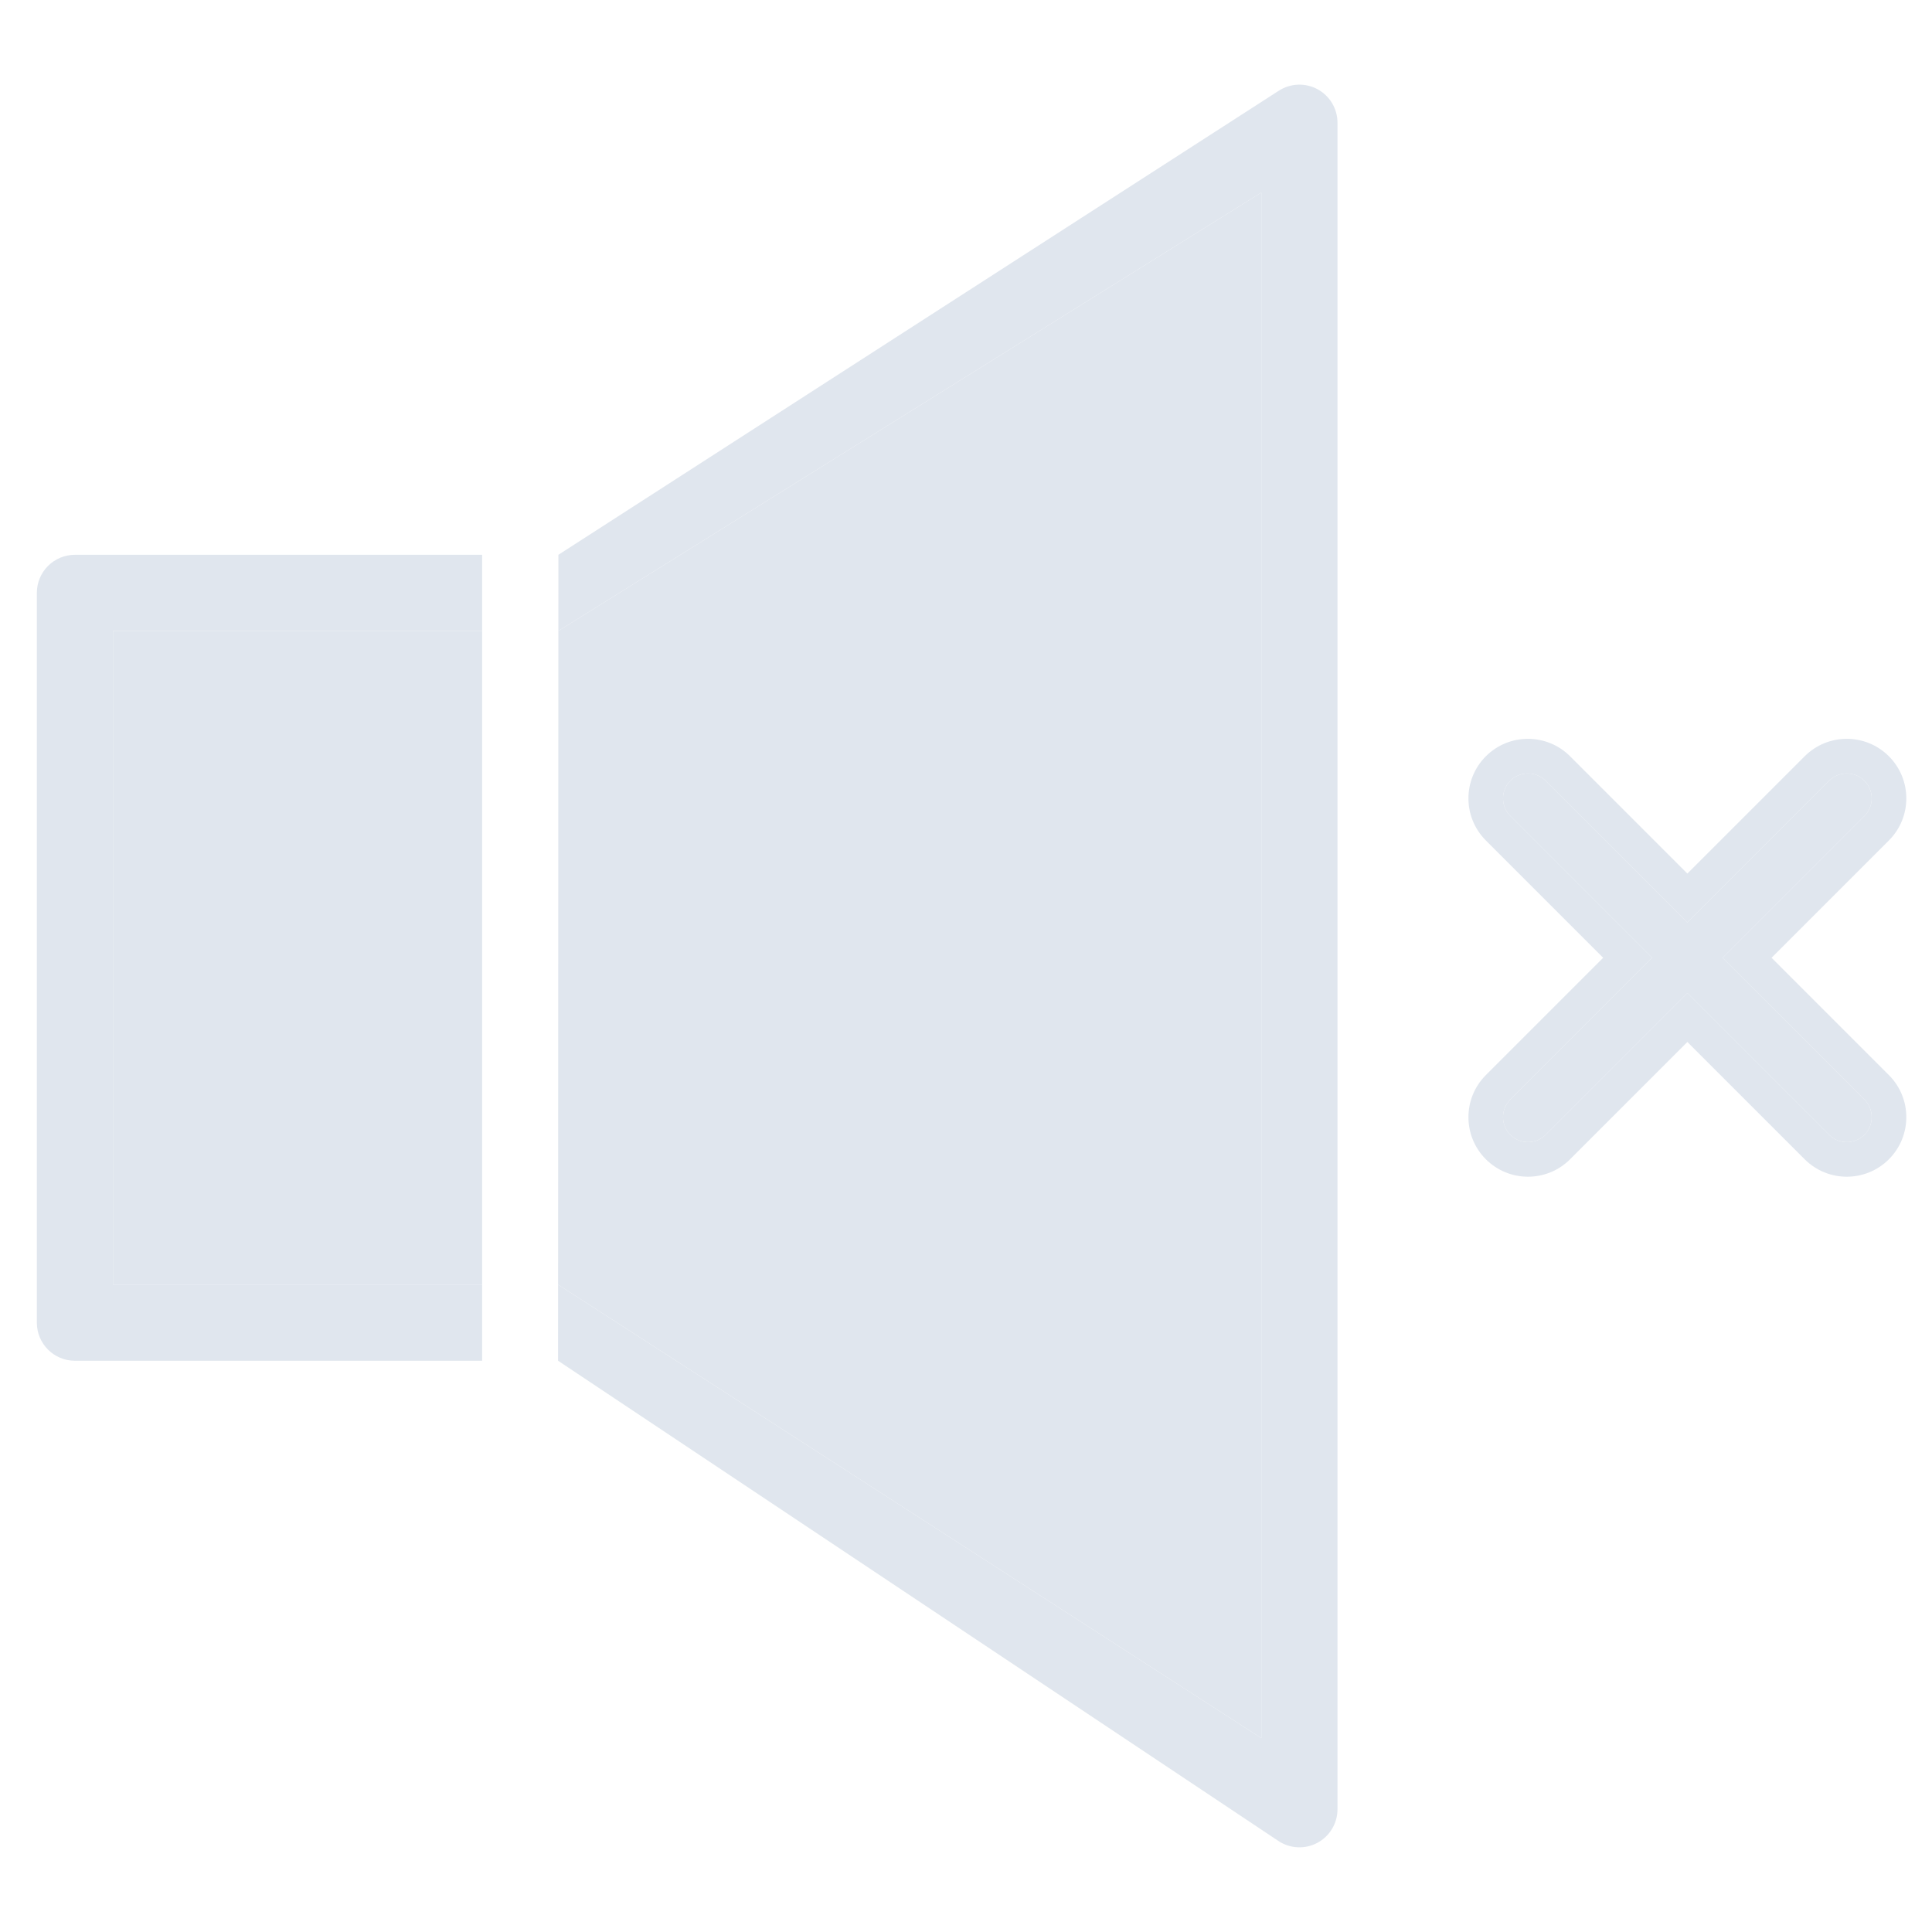 <svg width="120" height="120" viewBox="0 0 120 120" fill="none" xmlns="http://www.w3.org/2000/svg">
<path fill-rule="evenodd" clip-rule="evenodd" d="M83.074 7.622C83.074 6.757 82.601 5.961 81.842 5.546C81.082 5.132 80.157 5.166 79.43 5.634L34.683 34.459L34.681 39.187L78.346 11.957V107.959L34.664 79.791L34.662 84.519L79.399 114.343C80.124 114.827 81.057 114.872 81.826 114.461C82.594 114.049 83.074 113.248 83.074 112.376V7.622ZM29.946 34.459L4.653 34.459C4.026 34.459 3.425 34.708 2.981 35.152C2.538 35.595 2.289 36.196 2.289 36.823V82.155C2.289 83.461 3.347 84.519 4.653 84.519L29.946 84.519V79.791L7.017 79.791V39.187L29.946 39.187V34.459Z" fill="#E0E6EE"/>
<path d="M29.946 39.187L7.017 39.187V79.791L29.946 79.791V39.187Z" fill="#E0E6EE"/>
<path d="M34.664 79.791L78.346 107.959V11.957L34.681 39.187L34.664 79.791Z" fill="#E0E6EE"/>
<path fill-rule="evenodd" clip-rule="evenodd" d="M92.29 46.973C93.734 45.529 96.076 45.529 97.52 46.973L104.806 54.259L112.092 46.973C113.536 45.529 115.877 45.529 117.322 46.973C118.766 48.417 118.766 50.759 117.322 52.203L110.036 59.489L117.322 66.775C118.766 68.219 118.766 70.561 117.322 72.005C115.877 73.449 113.536 73.449 112.092 72.005L104.806 64.719L97.52 72.005C96.076 73.449 93.734 73.449 92.29 72.005C90.846 70.561 90.846 68.219 92.29 66.775L99.576 59.489L92.29 52.203C90.846 50.759 90.846 48.417 92.29 46.973ZM102.615 59.489L93.81 68.294C93.205 68.899 93.205 69.88 93.81 70.485C94.415 71.09 95.395 71.09 96 70.485L104.806 61.679L113.611 70.485C114.216 71.09 115.197 71.09 115.802 70.485C116.407 69.88 116.407 68.899 115.802 68.294L106.996 59.489L115.802 50.683C116.407 50.078 116.407 49.098 115.802 48.493C115.197 47.888 114.216 47.888 113.611 48.493L104.806 57.298L96 48.493C95.395 47.888 94.415 47.888 93.81 48.493C93.205 49.098 93.205 50.078 93.81 50.683L102.615 59.489Z" fill="#E0E6EE"/>
<path d="M93.81 70.485C93.205 69.88 93.205 68.899 93.81 68.294L102.615 59.489L93.81 50.683C93.205 50.078 93.205 49.098 93.81 48.493C94.415 47.888 95.395 47.888 96 48.493L104.806 57.298L113.611 48.493C114.216 47.888 115.197 47.888 115.802 48.493C116.407 49.098 116.407 50.078 115.802 50.683L106.996 59.489L115.802 68.294C116.407 68.899 116.407 69.88 115.802 70.485C115.197 71.09 114.216 71.09 113.611 70.485L104.806 61.679L96 70.485C95.395 71.09 94.415 71.09 93.81 70.485Z" fill="#E0E6EE"/>
</svg>
